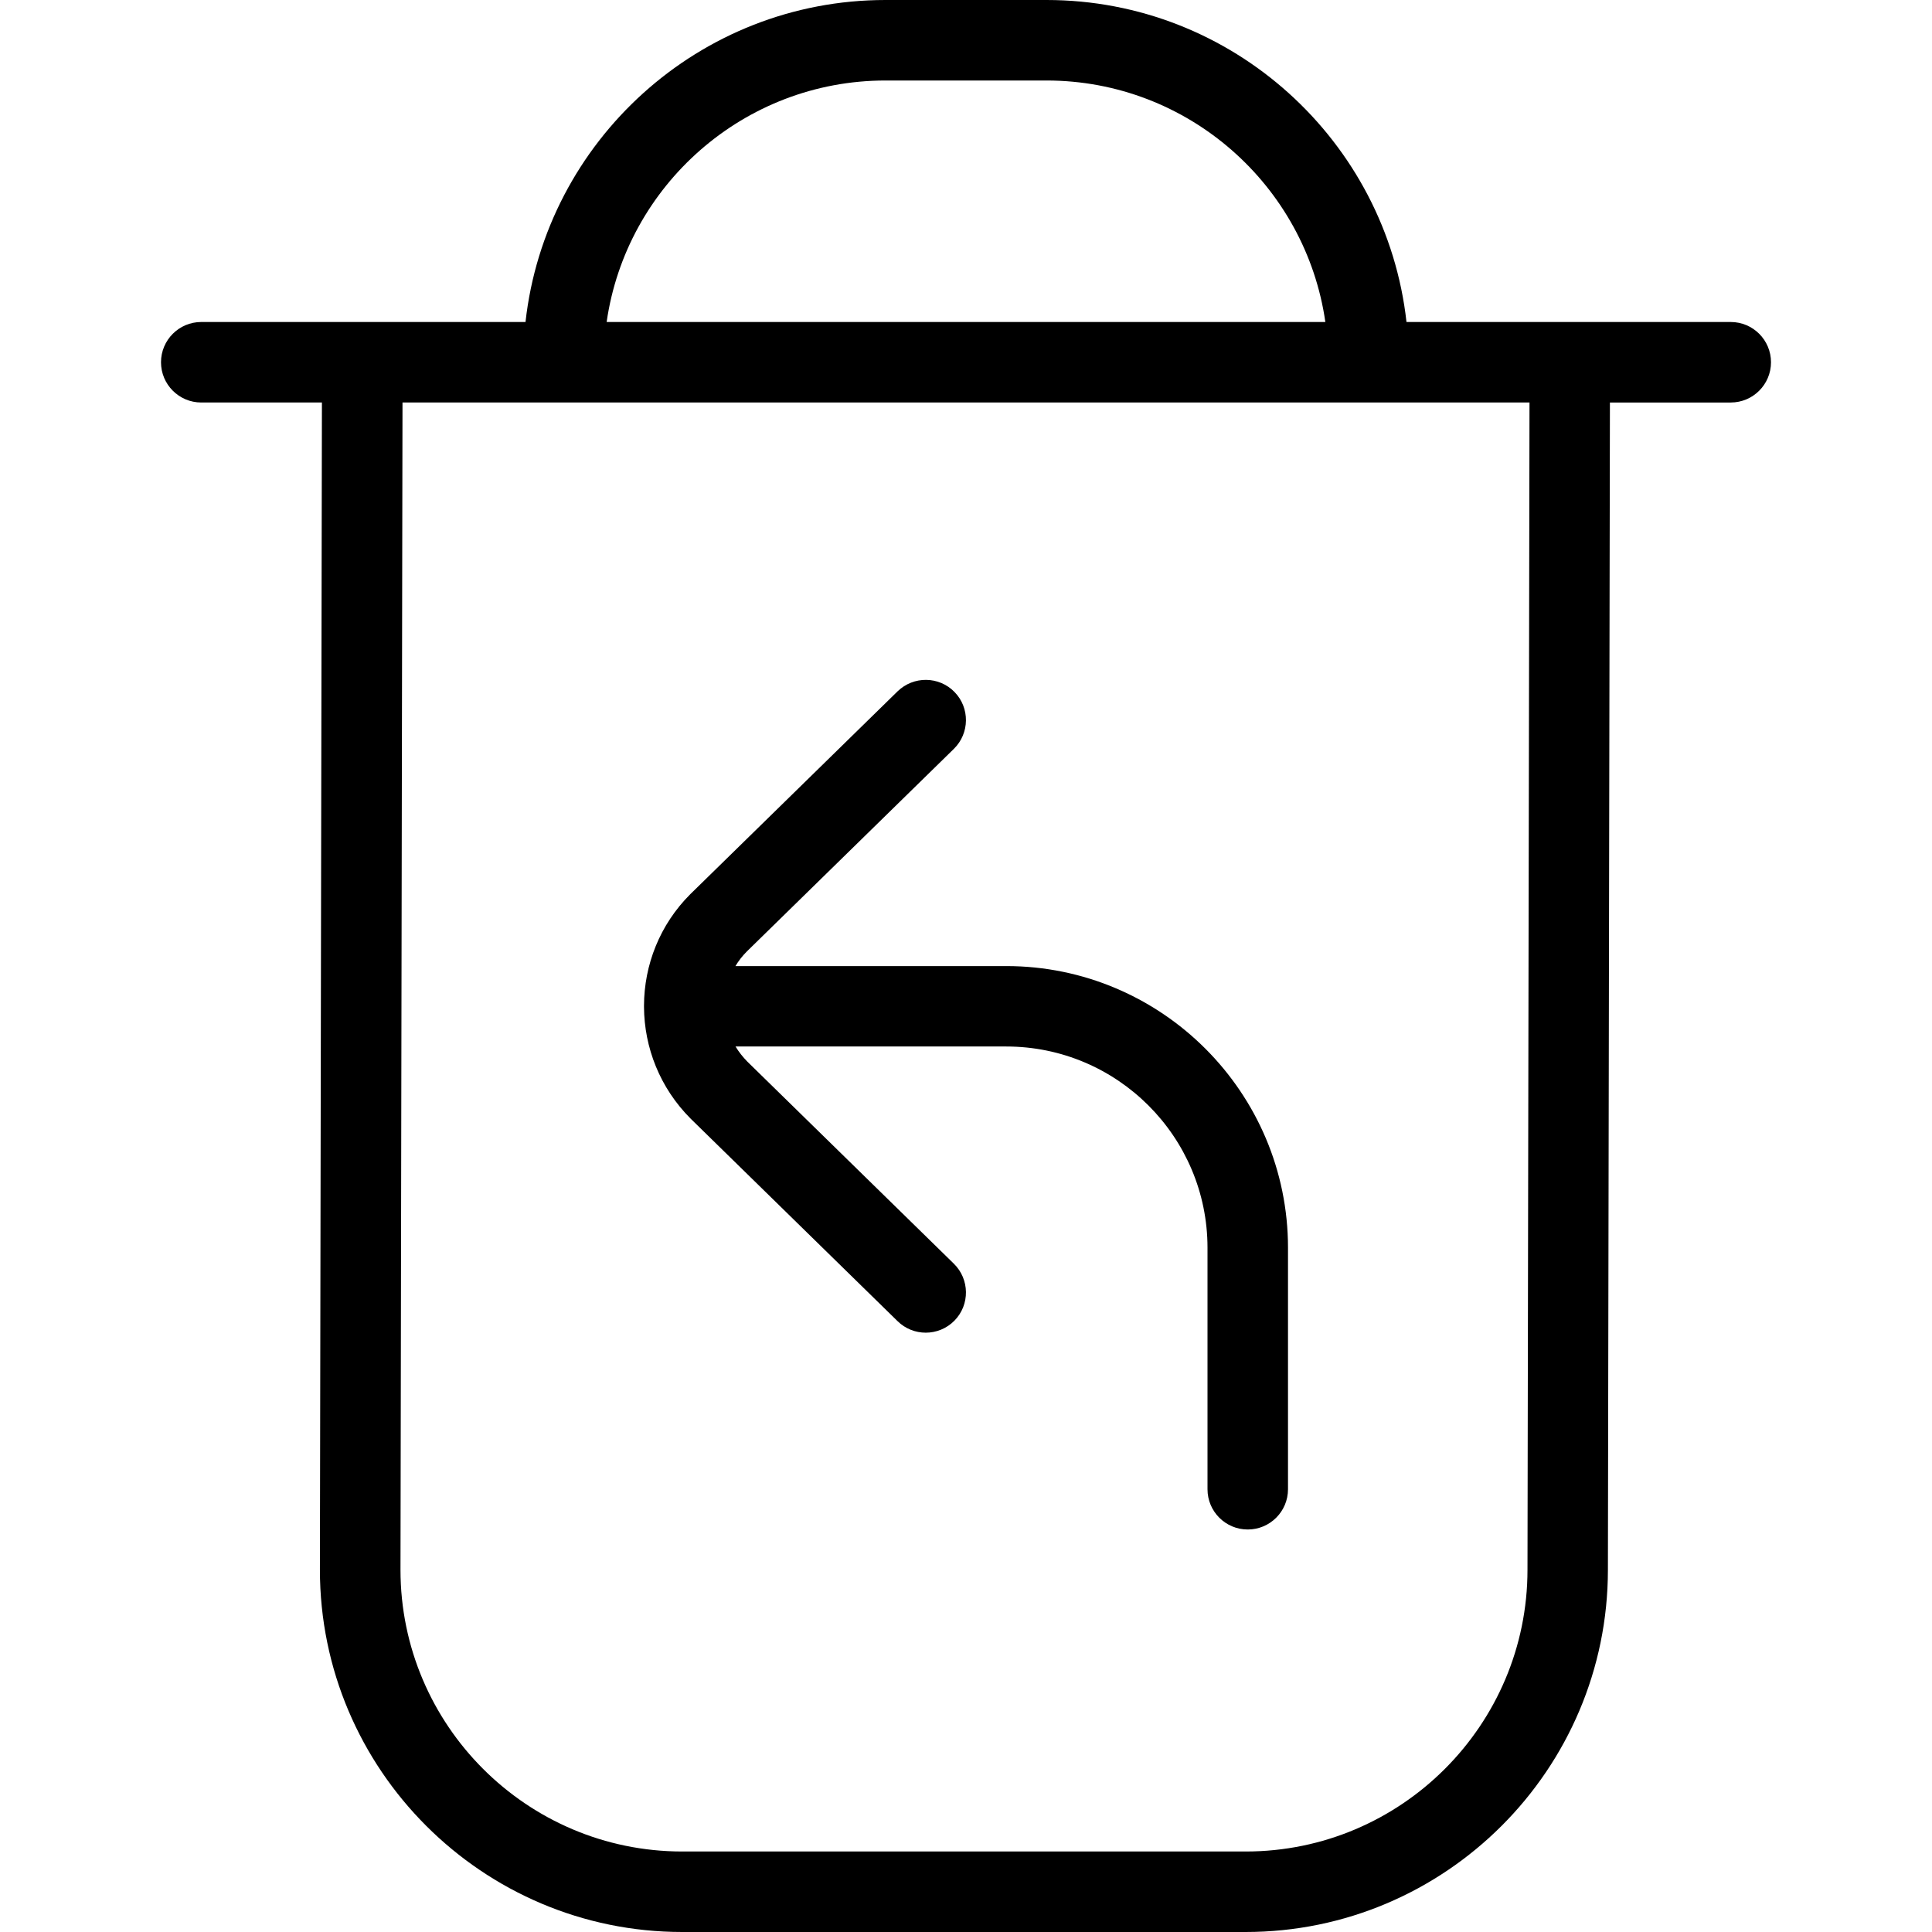<?xml version="1.0" encoding="UTF-8"?>
<svg xmlns="http://www.w3.org/2000/svg" id="Layer_1" data-name="Layer 1" viewBox="0 0 24 24" width="512" height="512"><path d="m21.5,4h-4.028c-.25-2.247-2.16-4-4.472-4h-2c-2.312,0-4.223,1.753-4.472,4H2.5c-.276,0-.5.224-.5.5s.224.5.5.5h1.499l-.025,14.5c0,2.481,2.019,4.5,4.5,4.5h7c2.481,0,4.5-2.019,4.5-4.499l.025-14.501h1.501c.276,0,.5-.224.5-.5s-.224-.5-.5-.5ZM11,1h2c1.76,0,3.221,1.306,3.464,3H7.536c.243-1.694,1.704-3,3.464-3Zm7.975,18.5c0,1.93-1.57,3.5-3.5,3.5h-7c-1.93,0-3.5-1.57-3.5-3.499l.025-14.501h14l-.025,14.5Zm-2.975-4v3c0,.276-.224.5-.5.5s-.5-.224-.5-.5v-3c0-1.378-1.121-2.5-2.5-2.5h-3.363c.04.066.089.129.146.187l2.566,2.511c.197.193.201.51.008.707-.098.1-.228.15-.357.15-.126,0-.252-.047-.35-.143l-2.57-2.515c-.384-.384-.577-.886-.58-1.388,0-.003,0-.006,0-.009,0-.003,0-.006,0-.009.002-.502.194-1.003.576-1.384l2.574-2.519c.199-.193.515-.189.707.008.193.197.189.514-.008.707l-2.57,2.515c-.056.056-.104.117-.143.183h3.364c1.93,0,3.5,1.57,3.5,3.5Z"/></svg>
